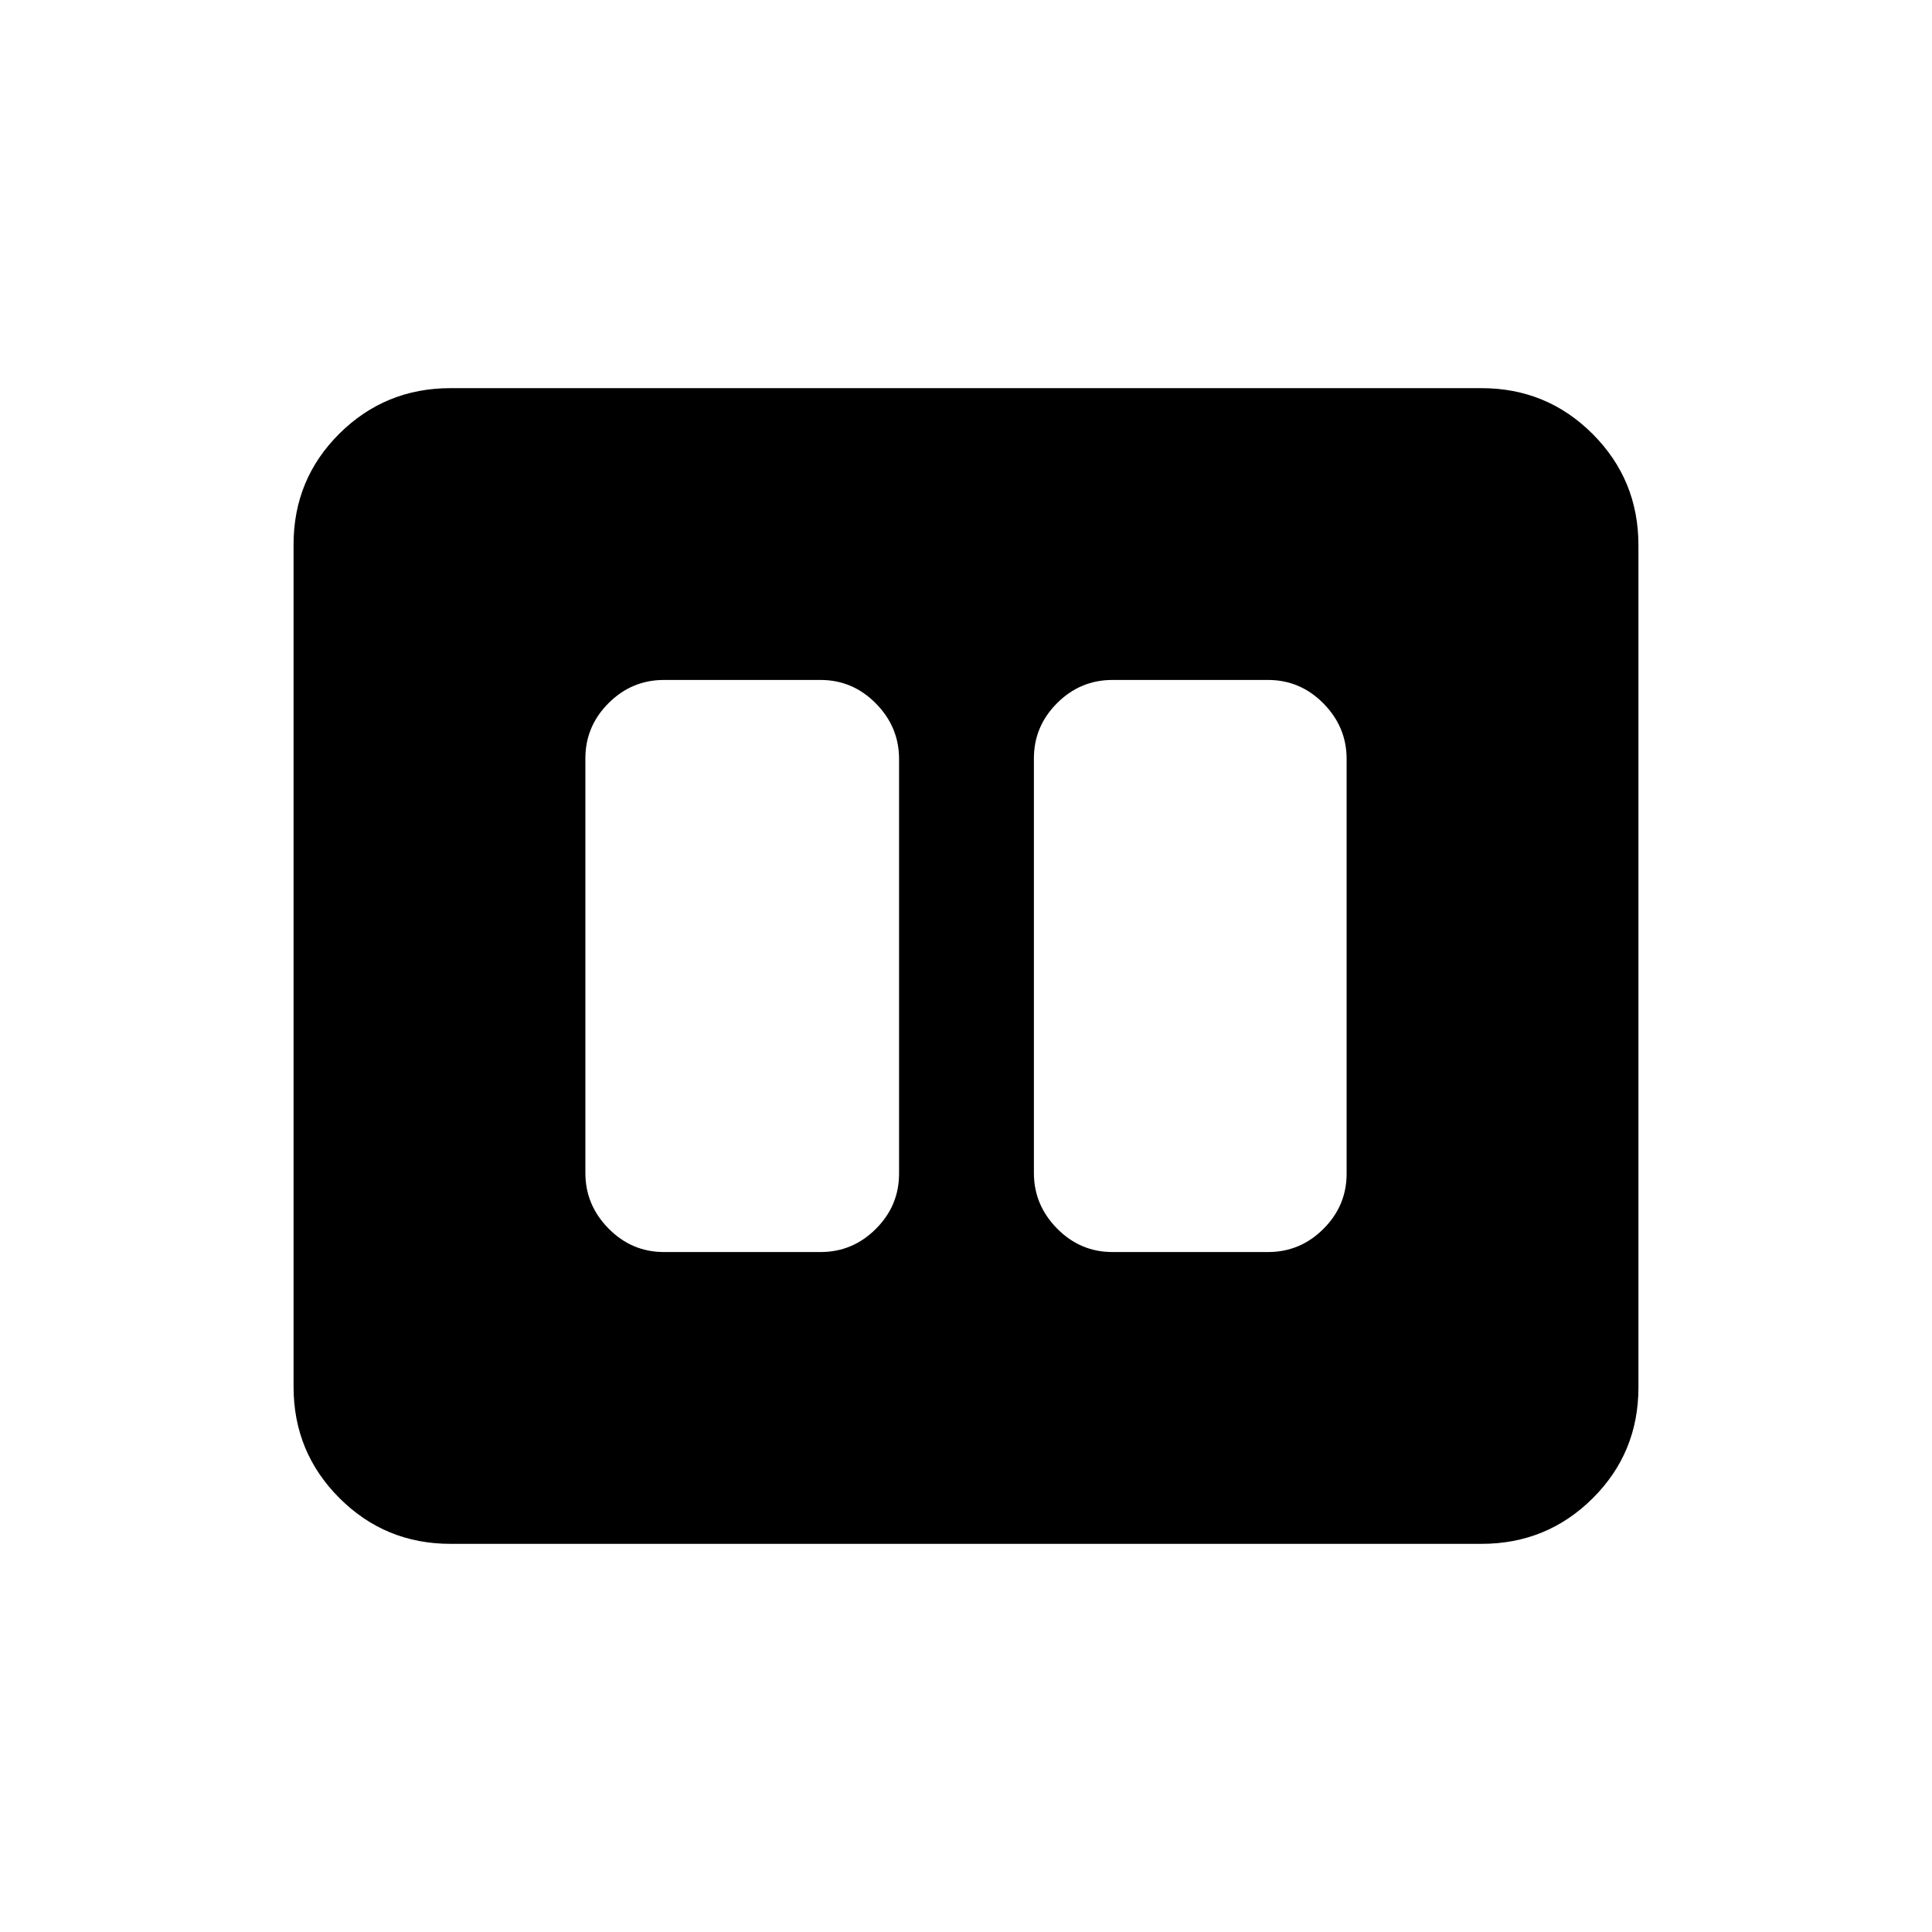 <svg xmlns="http://www.w3.org/2000/svg" height="20" viewBox="0 -960 960 960" width="20"><path d="M552.74-337.87h77.39q15.95 0 27.48-11.51 11.52-11.51 11.52-27.45v-206.02q0-15.93-11.52-27.61-11.53-11.67-27.48-11.67h-77.39q-15.95 0-27.48 11.51-11.52 11.51-11.52 27.45v206.02q0 15.93 11.52 27.61 11.53 11.67 27.48 11.67Zm-222.87 0h77.87q15.95 0 27.48-11.51 11.52-11.51 11.52-27.45v-206.02q0-15.93-11.52-27.61-11.53-11.67-27.48-11.67h-77.87q-15.95 0-27.48 11.51-11.52 11.51-11.52 27.45v206.02q0 15.93 11.52 27.61 11.53 11.67 27.48 11.67Zm-106 145q-32.48 0-55.24-22.77-22.76-22.77-22.76-55.27v-418.5q0-32.5 22.76-55.11t55.24-22.61h512.26q32.48 0 55.24 22.77 22.76 22.77 22.76 55.27v418.5q0 32.5-22.76 55.11t-55.24 22.61H223.87Z"/></svg>